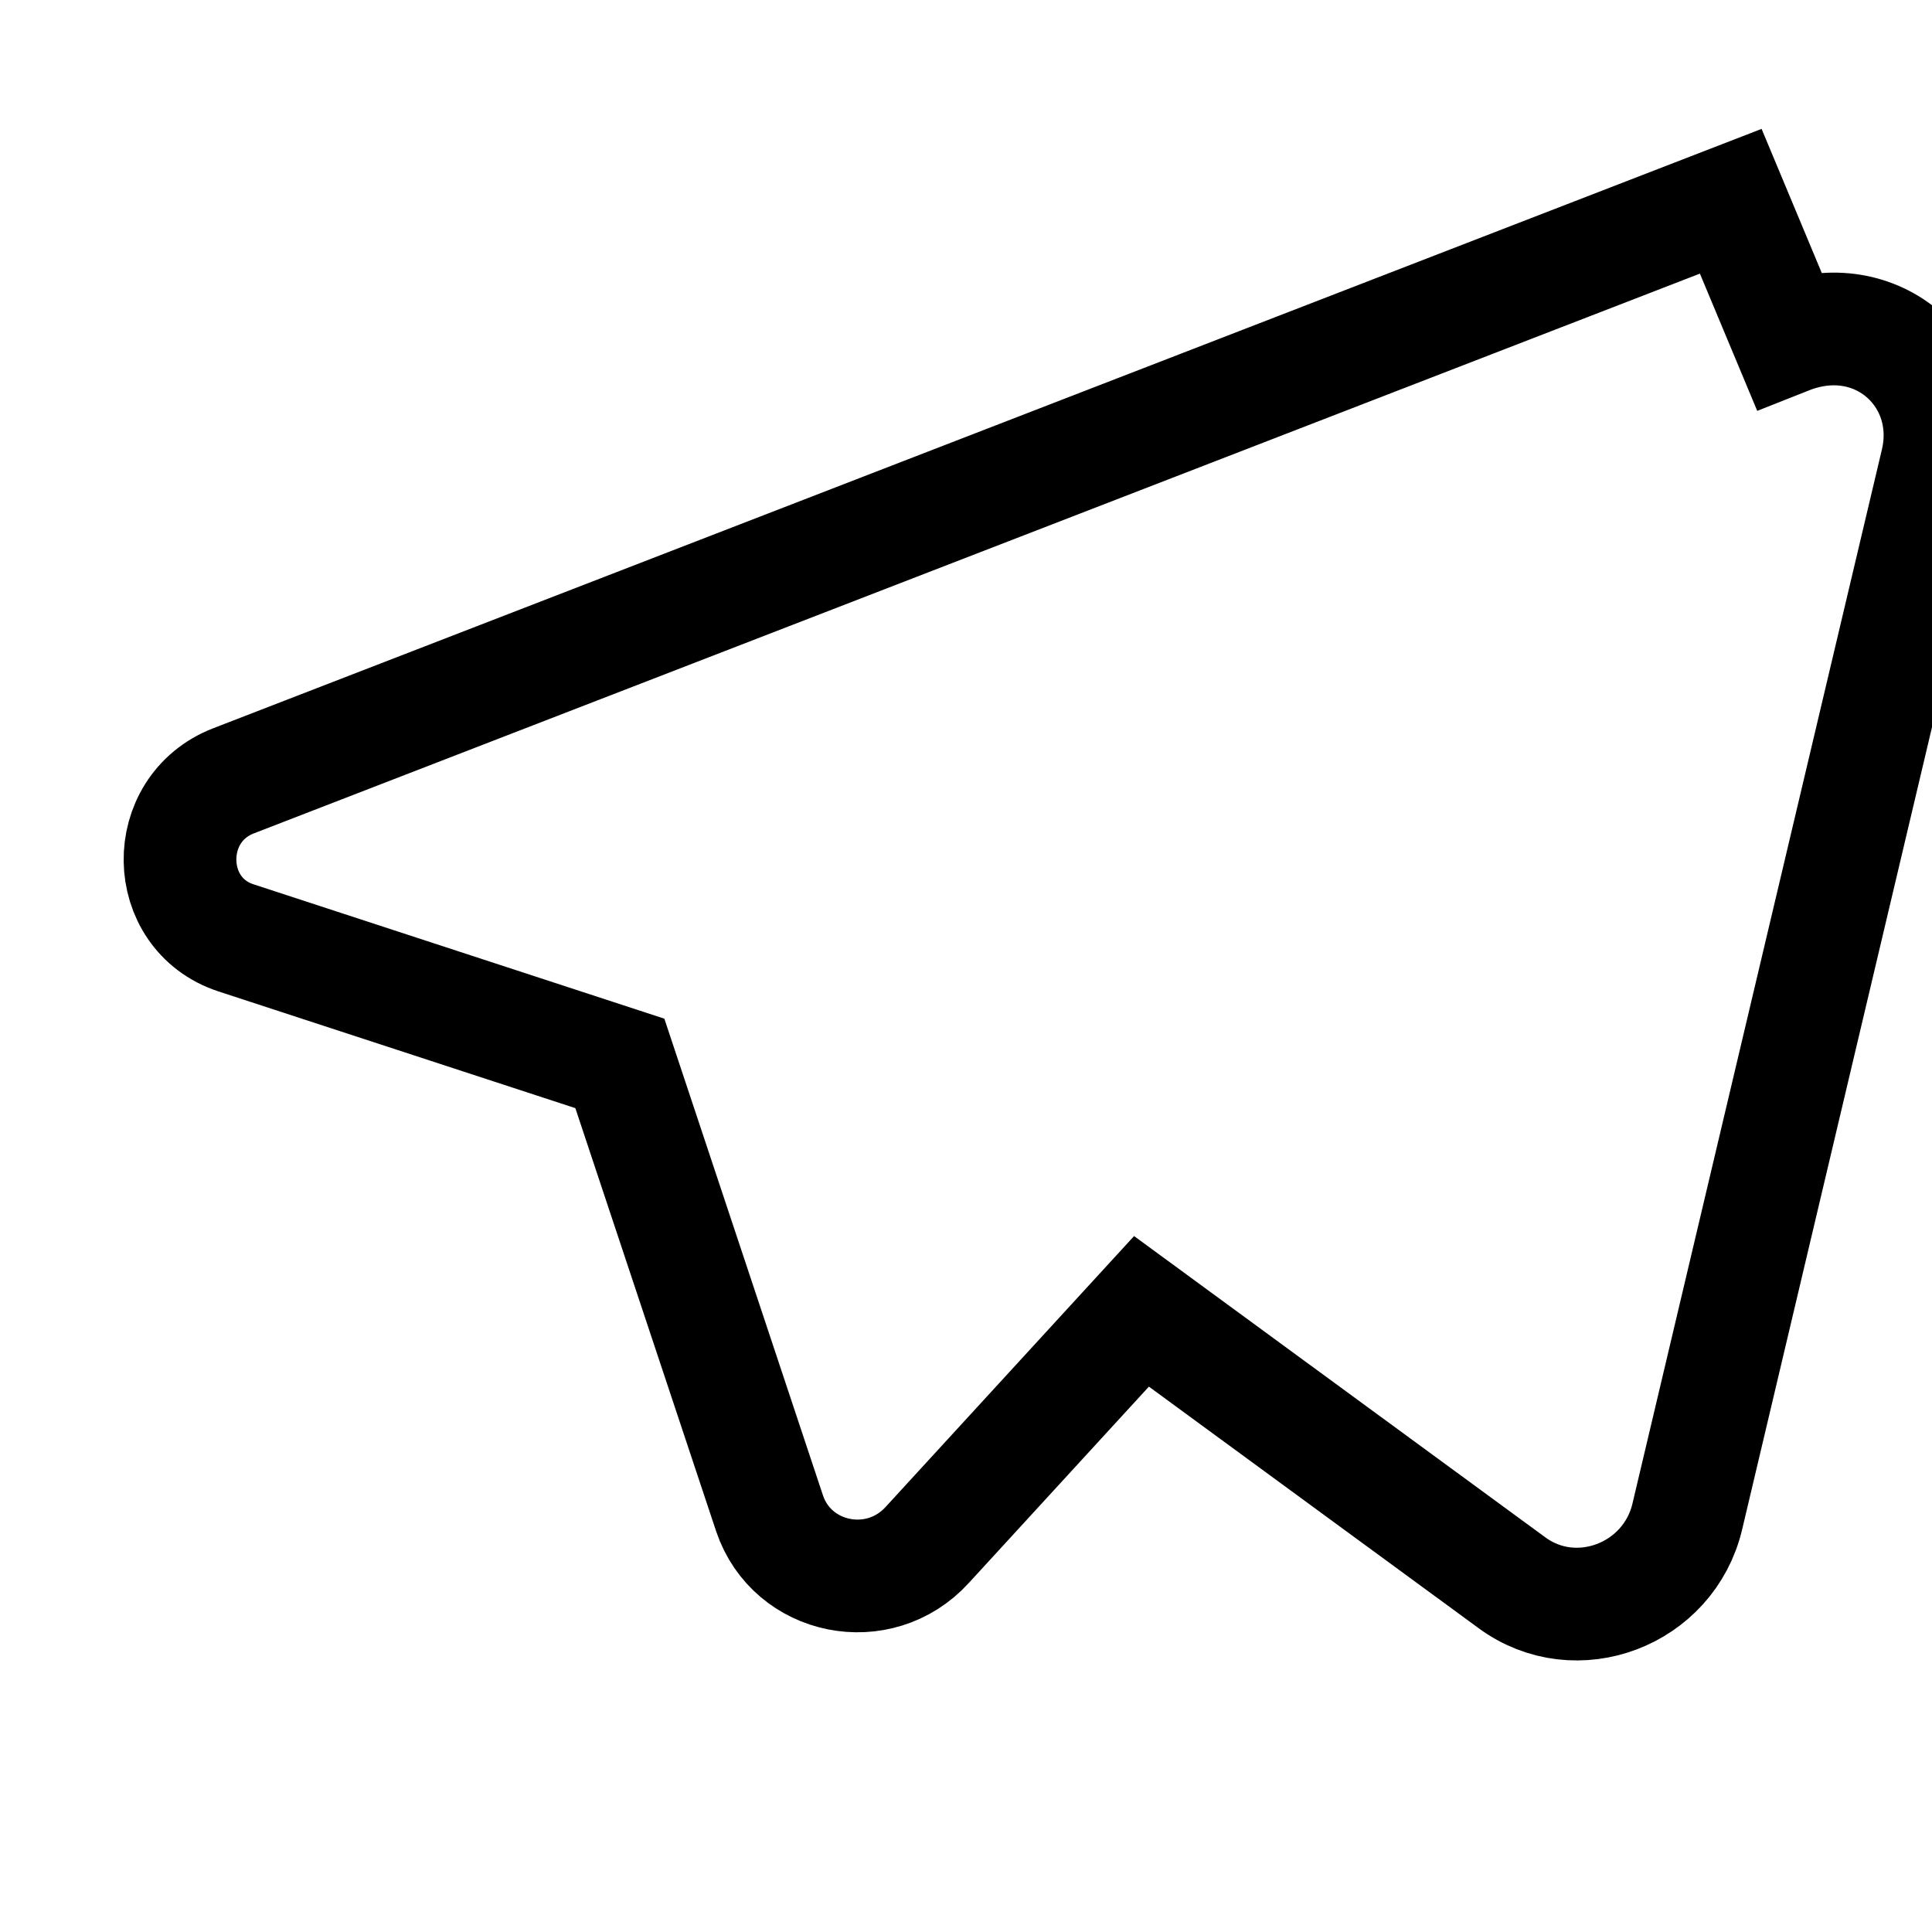 <svg viewBox="0 0 24 24" width="24" height="24" fill="none" stroke="currentColor"><path d="M21.5 2.5 2.9 9.7c-.9.35-.88 1.65.03 1.95l4.77 1.56 1.86 5.59c.28.83 1.36 1.05 1.96.39l2.66-2.9 4.6 3.37c.8.59 1.95.15 2.18-.82l3.1-13.1c.25-1.07-.74-1.98-1.85-1.54Z" stroke-width="1.4"/></svg>

